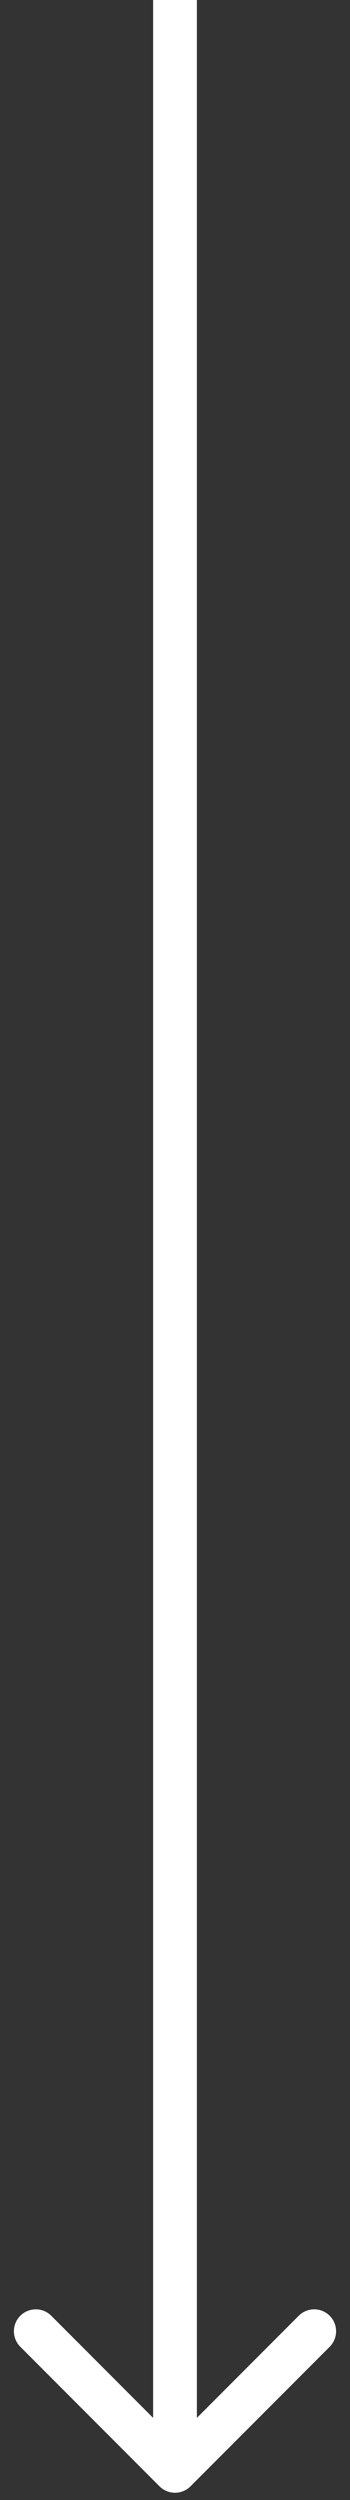 <svg width="24" height="171" viewBox="0 0 24 171" fill="none" xmlns="http://www.w3.org/2000/svg">
<rect x="0" y="0" width="24" height="171" fill="#333333" stroke="none"/>
<path d="M10.939 170.061C11.525 170.646 12.475 170.646 13.061 170.061L22.607 160.515C23.192 159.929 23.192 158.979 22.607 158.393C22.021 157.808 21.071 157.808 20.485 158.393L12 166.879L3.515 158.393C2.929 157.808 1.979 157.808 1.393 158.393C0.808 158.979 0.808 159.929 1.393 160.515L10.939 170.061ZM10.5 6.55671e-08L10.5 169L13.5 169L13.5 -6.55671e-08L10.5 6.55671e-08Z" fill="white"/>
</svg>
